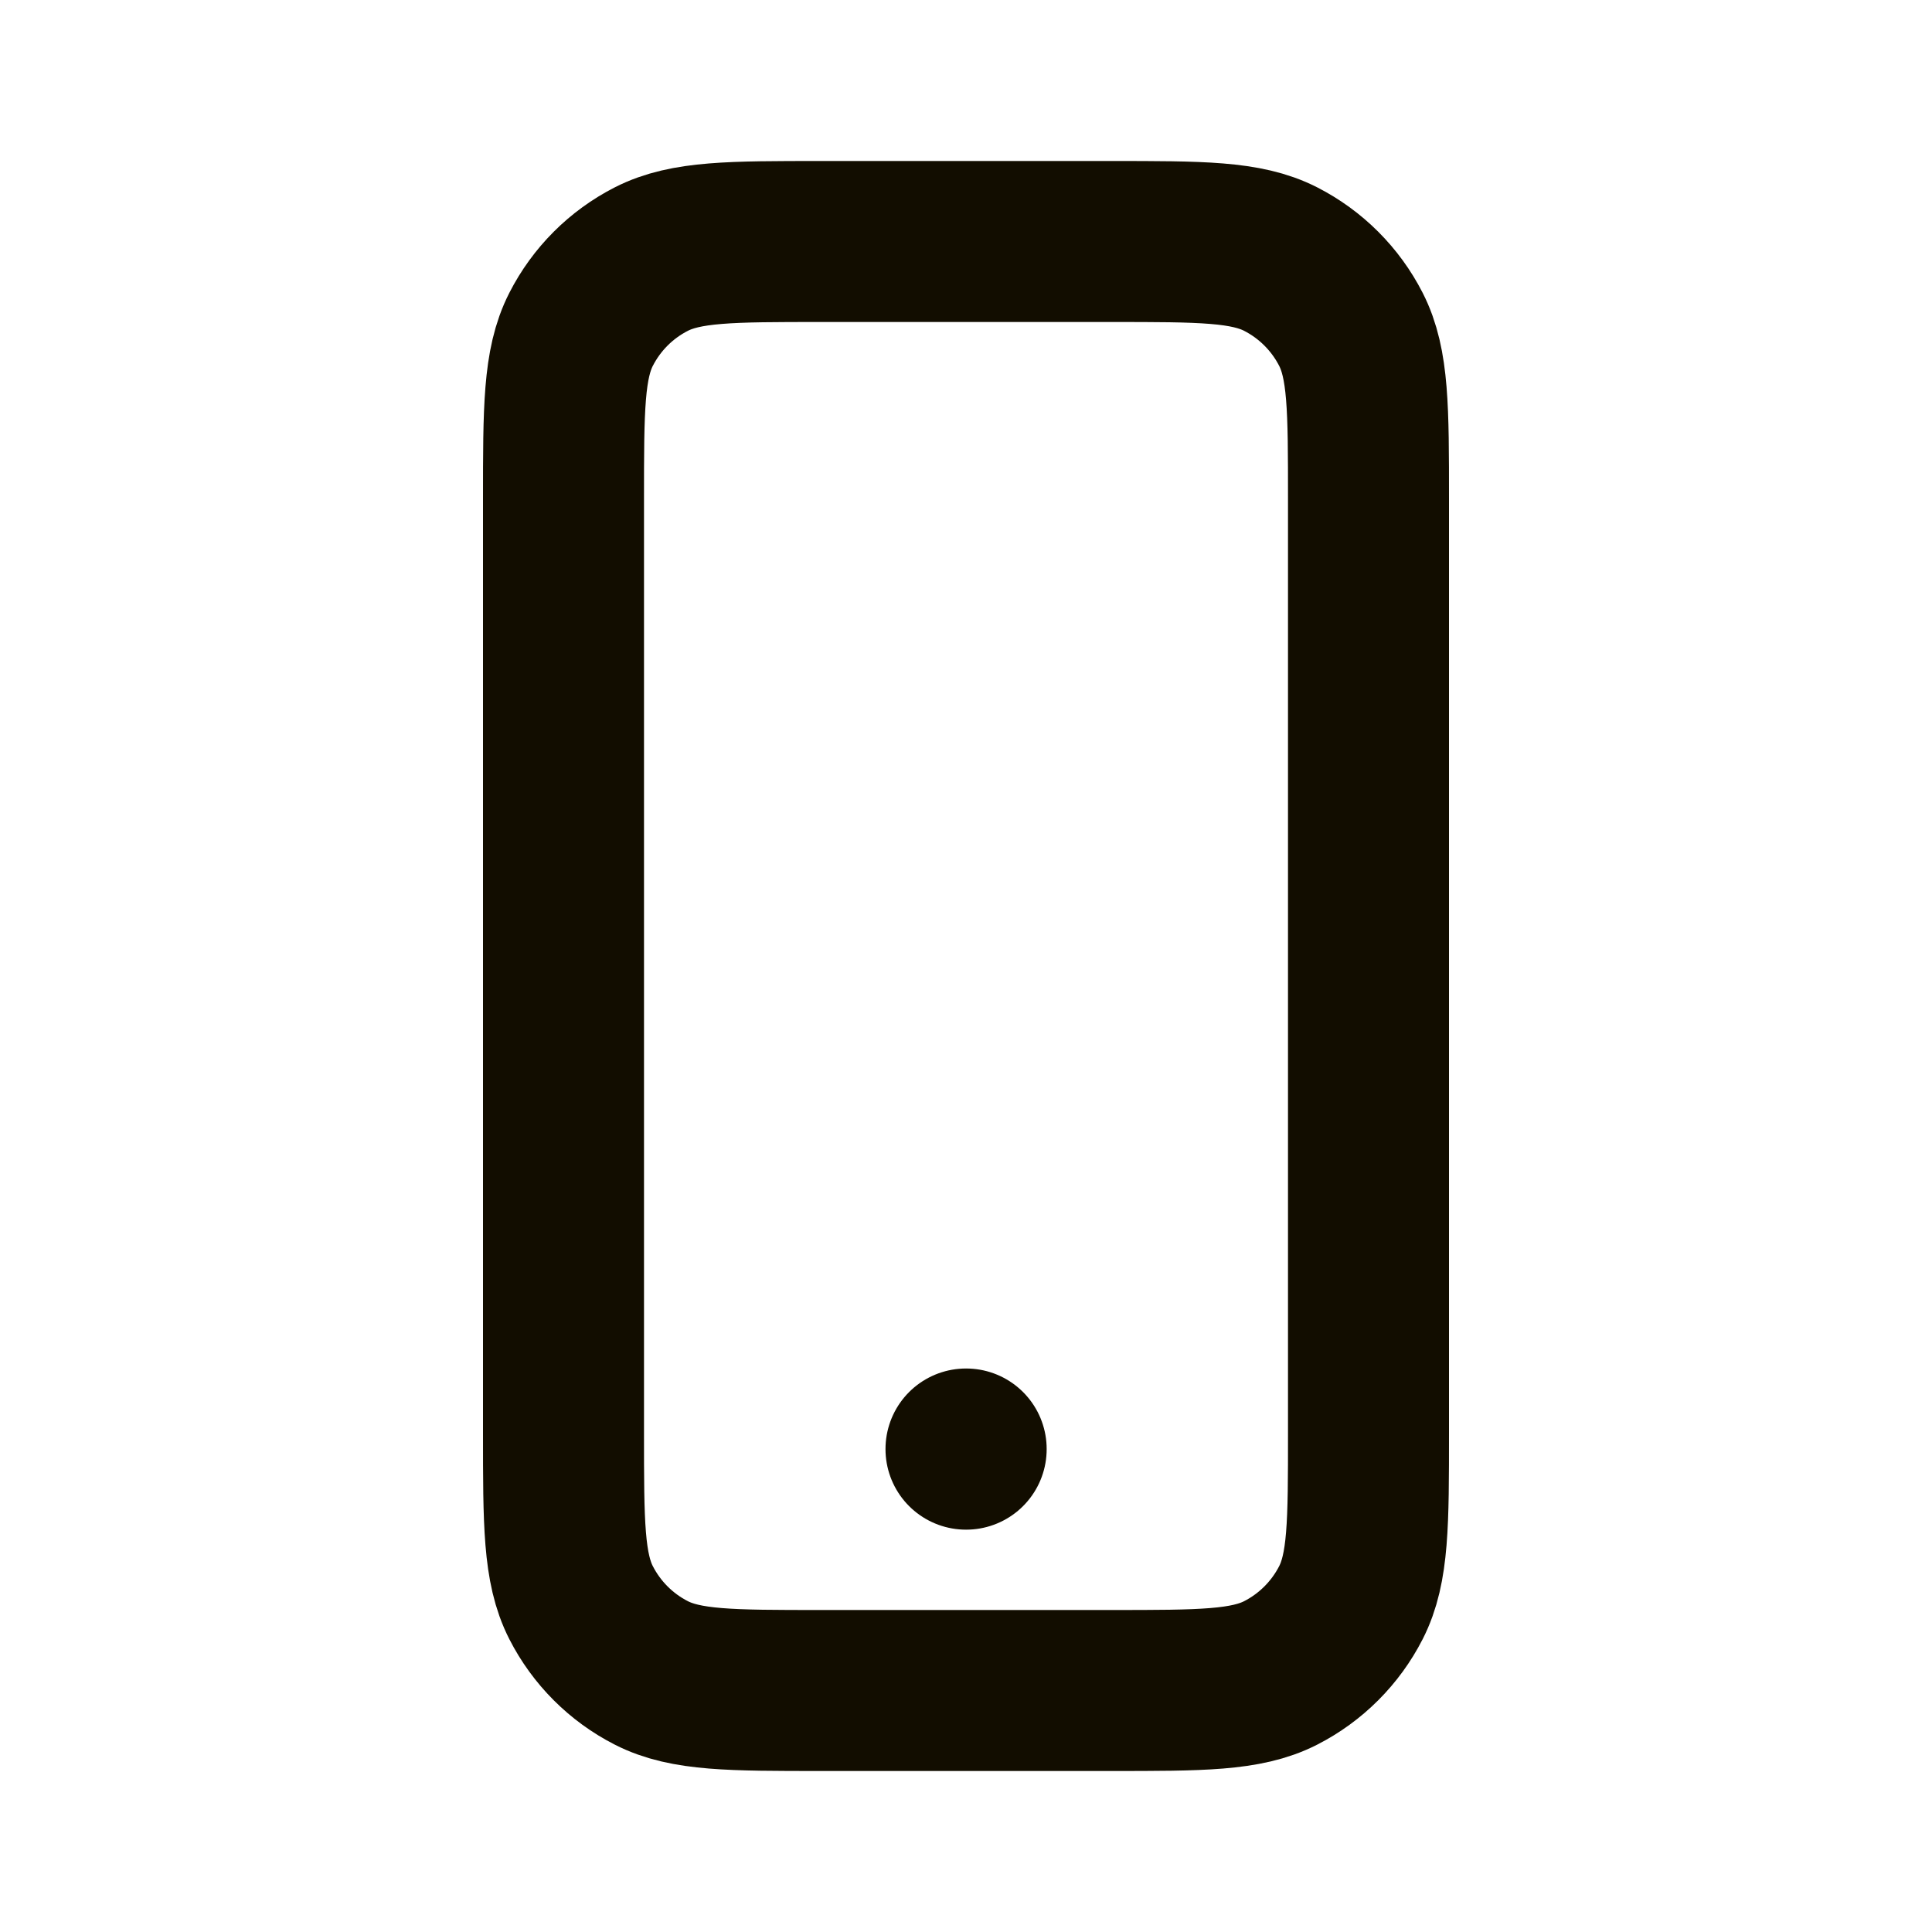 <svg width="24" height="24" viewBox="0 0 24 24" fill="none" xmlns="http://www.w3.org/2000/svg">
<path d="M12.002 18H12V18.002L12.002 18.002L12.002 18Z" stroke="#120D00" stroke-width="2" stroke-linecap="round" stroke-linejoin="round"/>
<path d="M17 17.8V6.2V6.197C17 5.079 17 4.519 16.782 4.092C16.59 3.716 16.284 3.41 15.908 3.218C15.48 3 14.92 3 13.8 3H10.2C9.08 3 8.52 3 8.092 3.218C7.715 3.41 7.41 3.716 7.218 4.092C7 4.52 7 5.08 7 6.2V17.8C7 18.92 7 19.48 7.218 19.908C7.41 20.284 7.715 20.59 8.092 20.782C8.52 21 9.08 21 10.2 21H13.8C14.92 21 15.48 21 15.908 20.782C16.284 20.59 16.59 20.284 16.782 19.908C17 19.481 17 18.921 17 17.803V17.8Z" stroke="#120D00" stroke-width="2" stroke-linecap="round" stroke-linejoin="round"/>
</svg>
